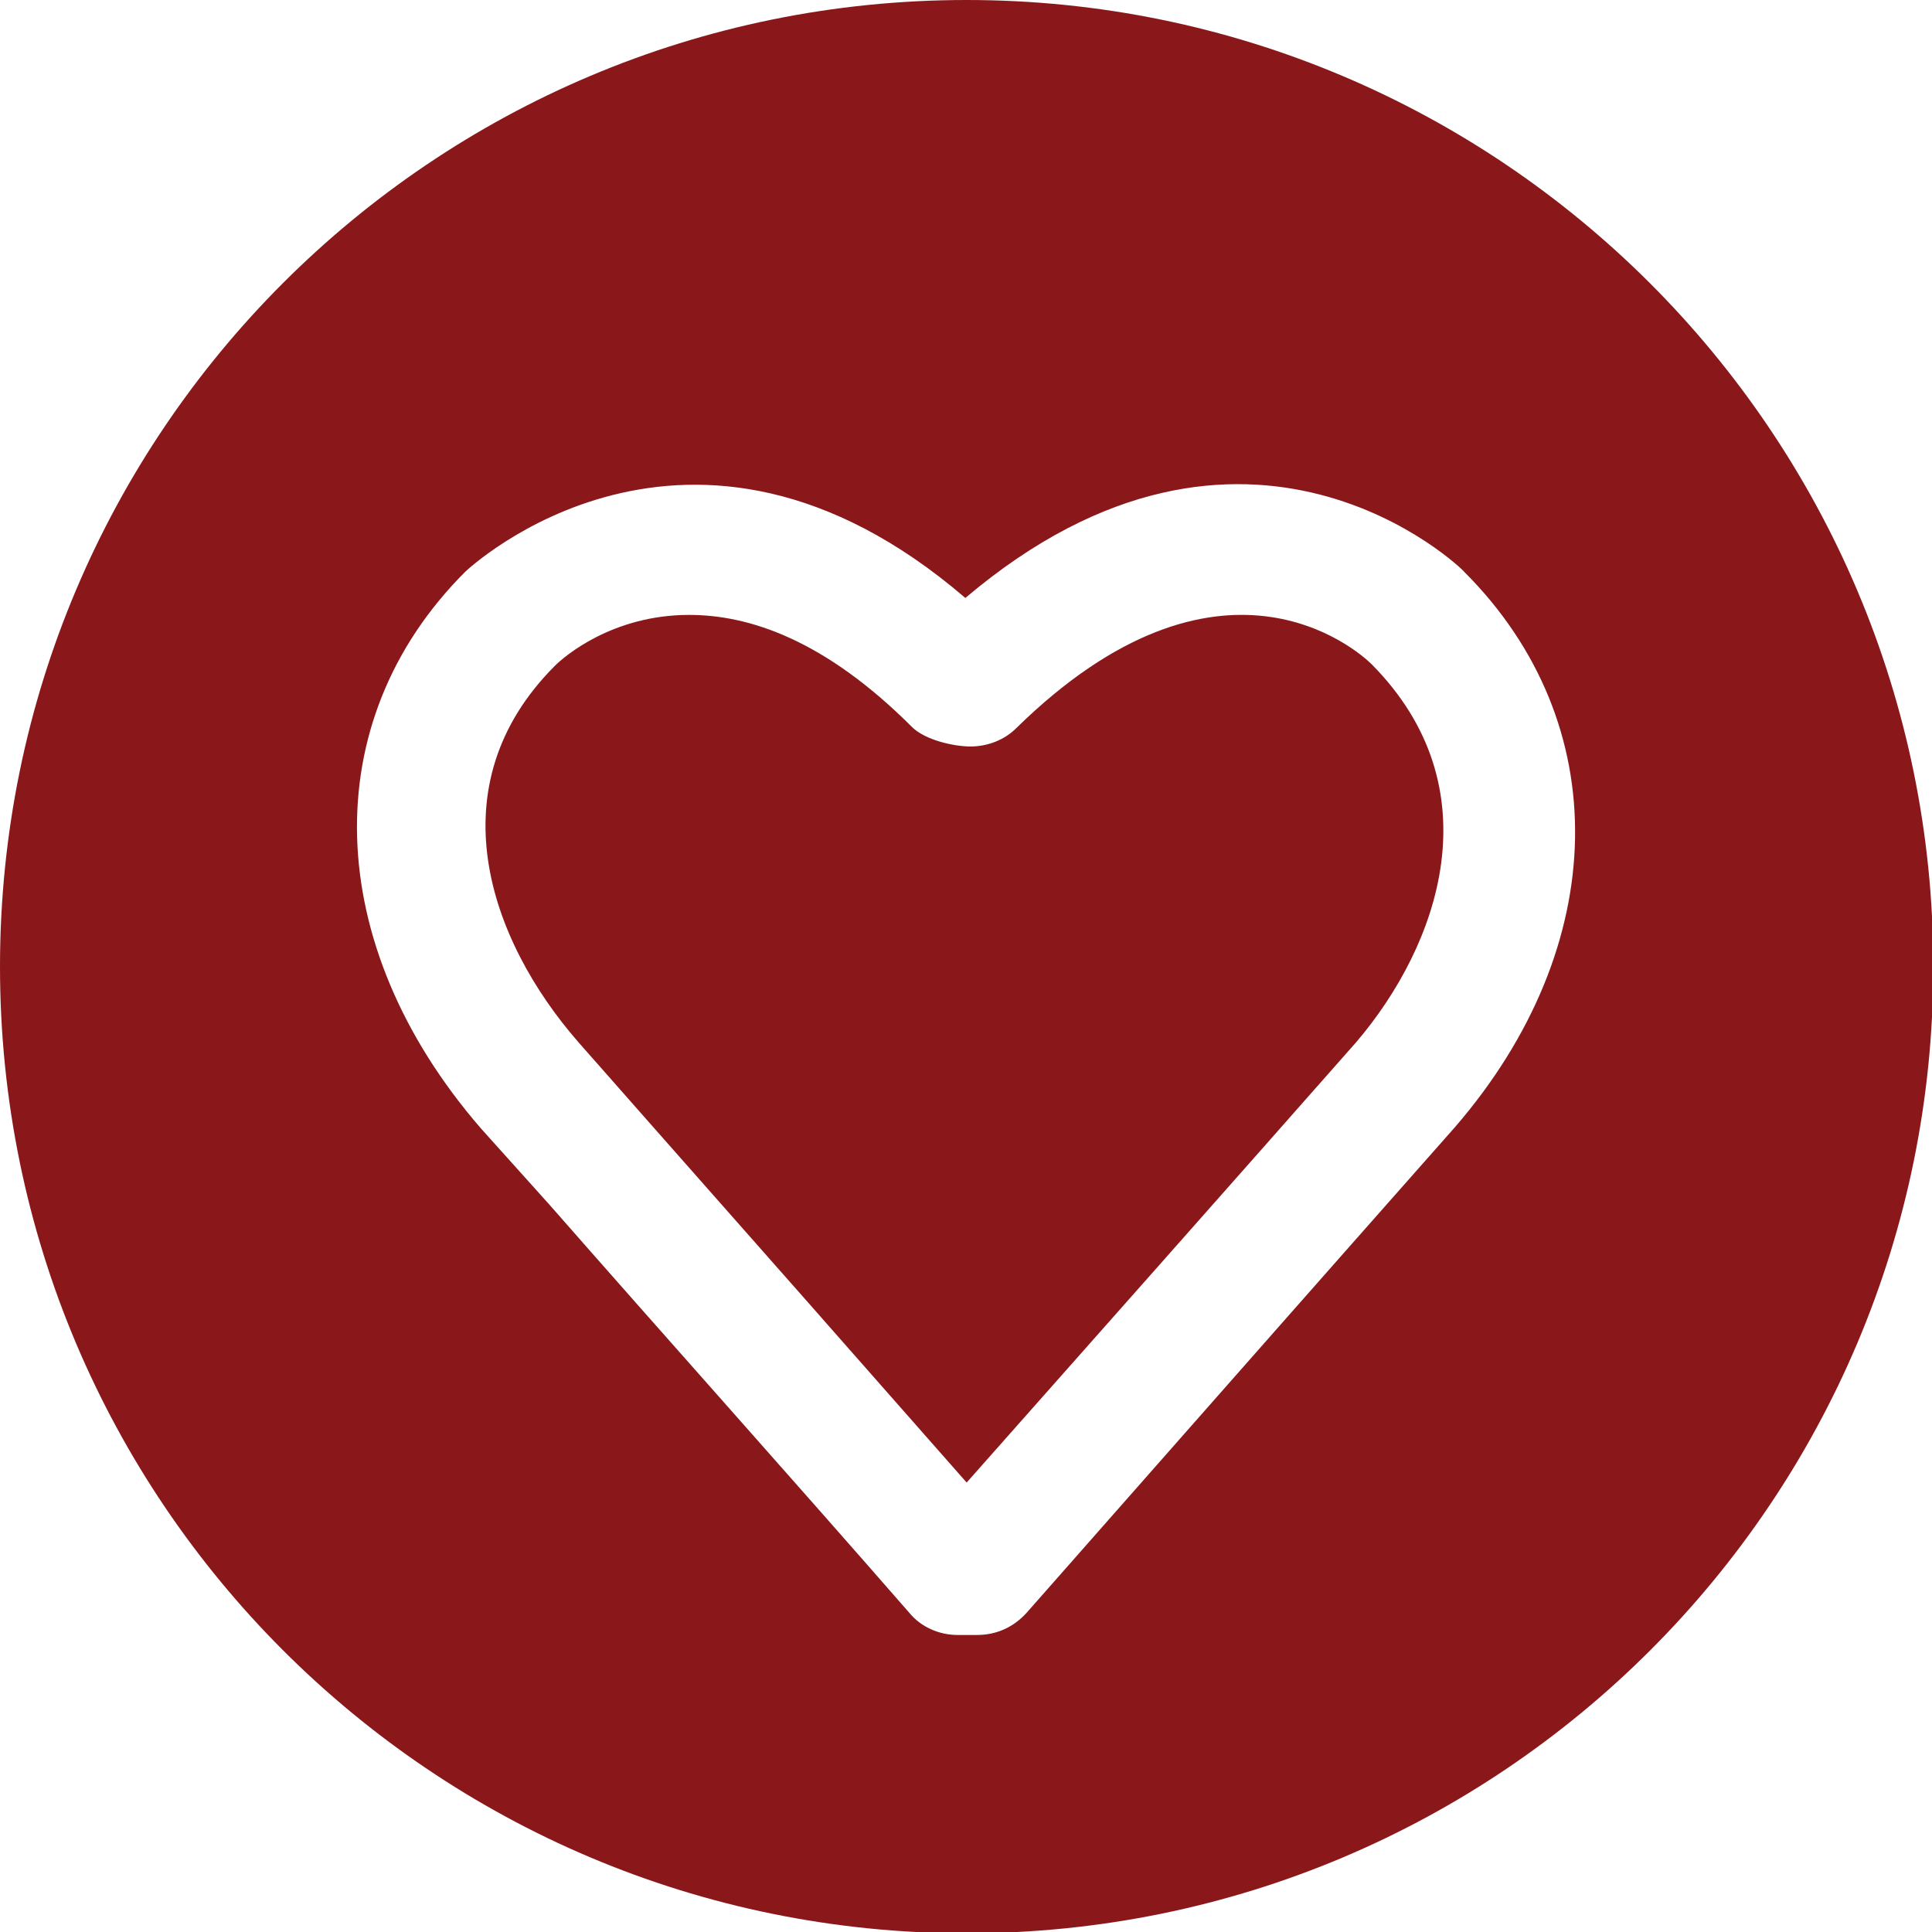 <?xml version="1.0" encoding="UTF-8"?><svg xmlns="http://www.w3.org/2000/svg" viewBox="0 0 14.83 14.83"><defs><style>.d{fill:#8a181b;}</style></defs><g id="a"/><g id="b"><g id="c"><g><path class="d" d="M7.8,5.59c-.09,.09-.22,.14-.35,.14s-.35-.05-.45-.15c-.67-.67-1.25-.86-1.71-.86-.59,0-.96,.32-1.03,.39-.92,.92-.51,2.1,.18,2.89l.52,.59c.83,.94,1.66,1.88,2.46,2.79,1.01-1.14,2.02-2.28,2.99-3.38,.64-.75,1.06-1.95,.12-2.9-.11-.11-1.17-1.04-2.73,.49Z"/><path class="d" d="M7.42,0C3.32,0,0,3.32,0,7.42s3.32,7.42,7.42,7.42,7.42-3.32,7.42-7.42S11.51,0,7.42,0Zm3.75,8.65c-1.07,1.21-2.18,2.47-3.29,3.73-.1,.11-.23,.17-.38,.17h-.15c-.14,0-.28-.06-.37-.17-.89-1.02-1.83-2.07-2.76-3.13l-.53-.59c-1.22-1.41-1.27-3.12-.12-4.27,.02-.02,1.72-1.62,3.84,.2,2.16-1.83,3.82-.22,3.83-.2,1.16,1.16,1.13,2.87-.07,4.26Z"/></g></g></g></svg>